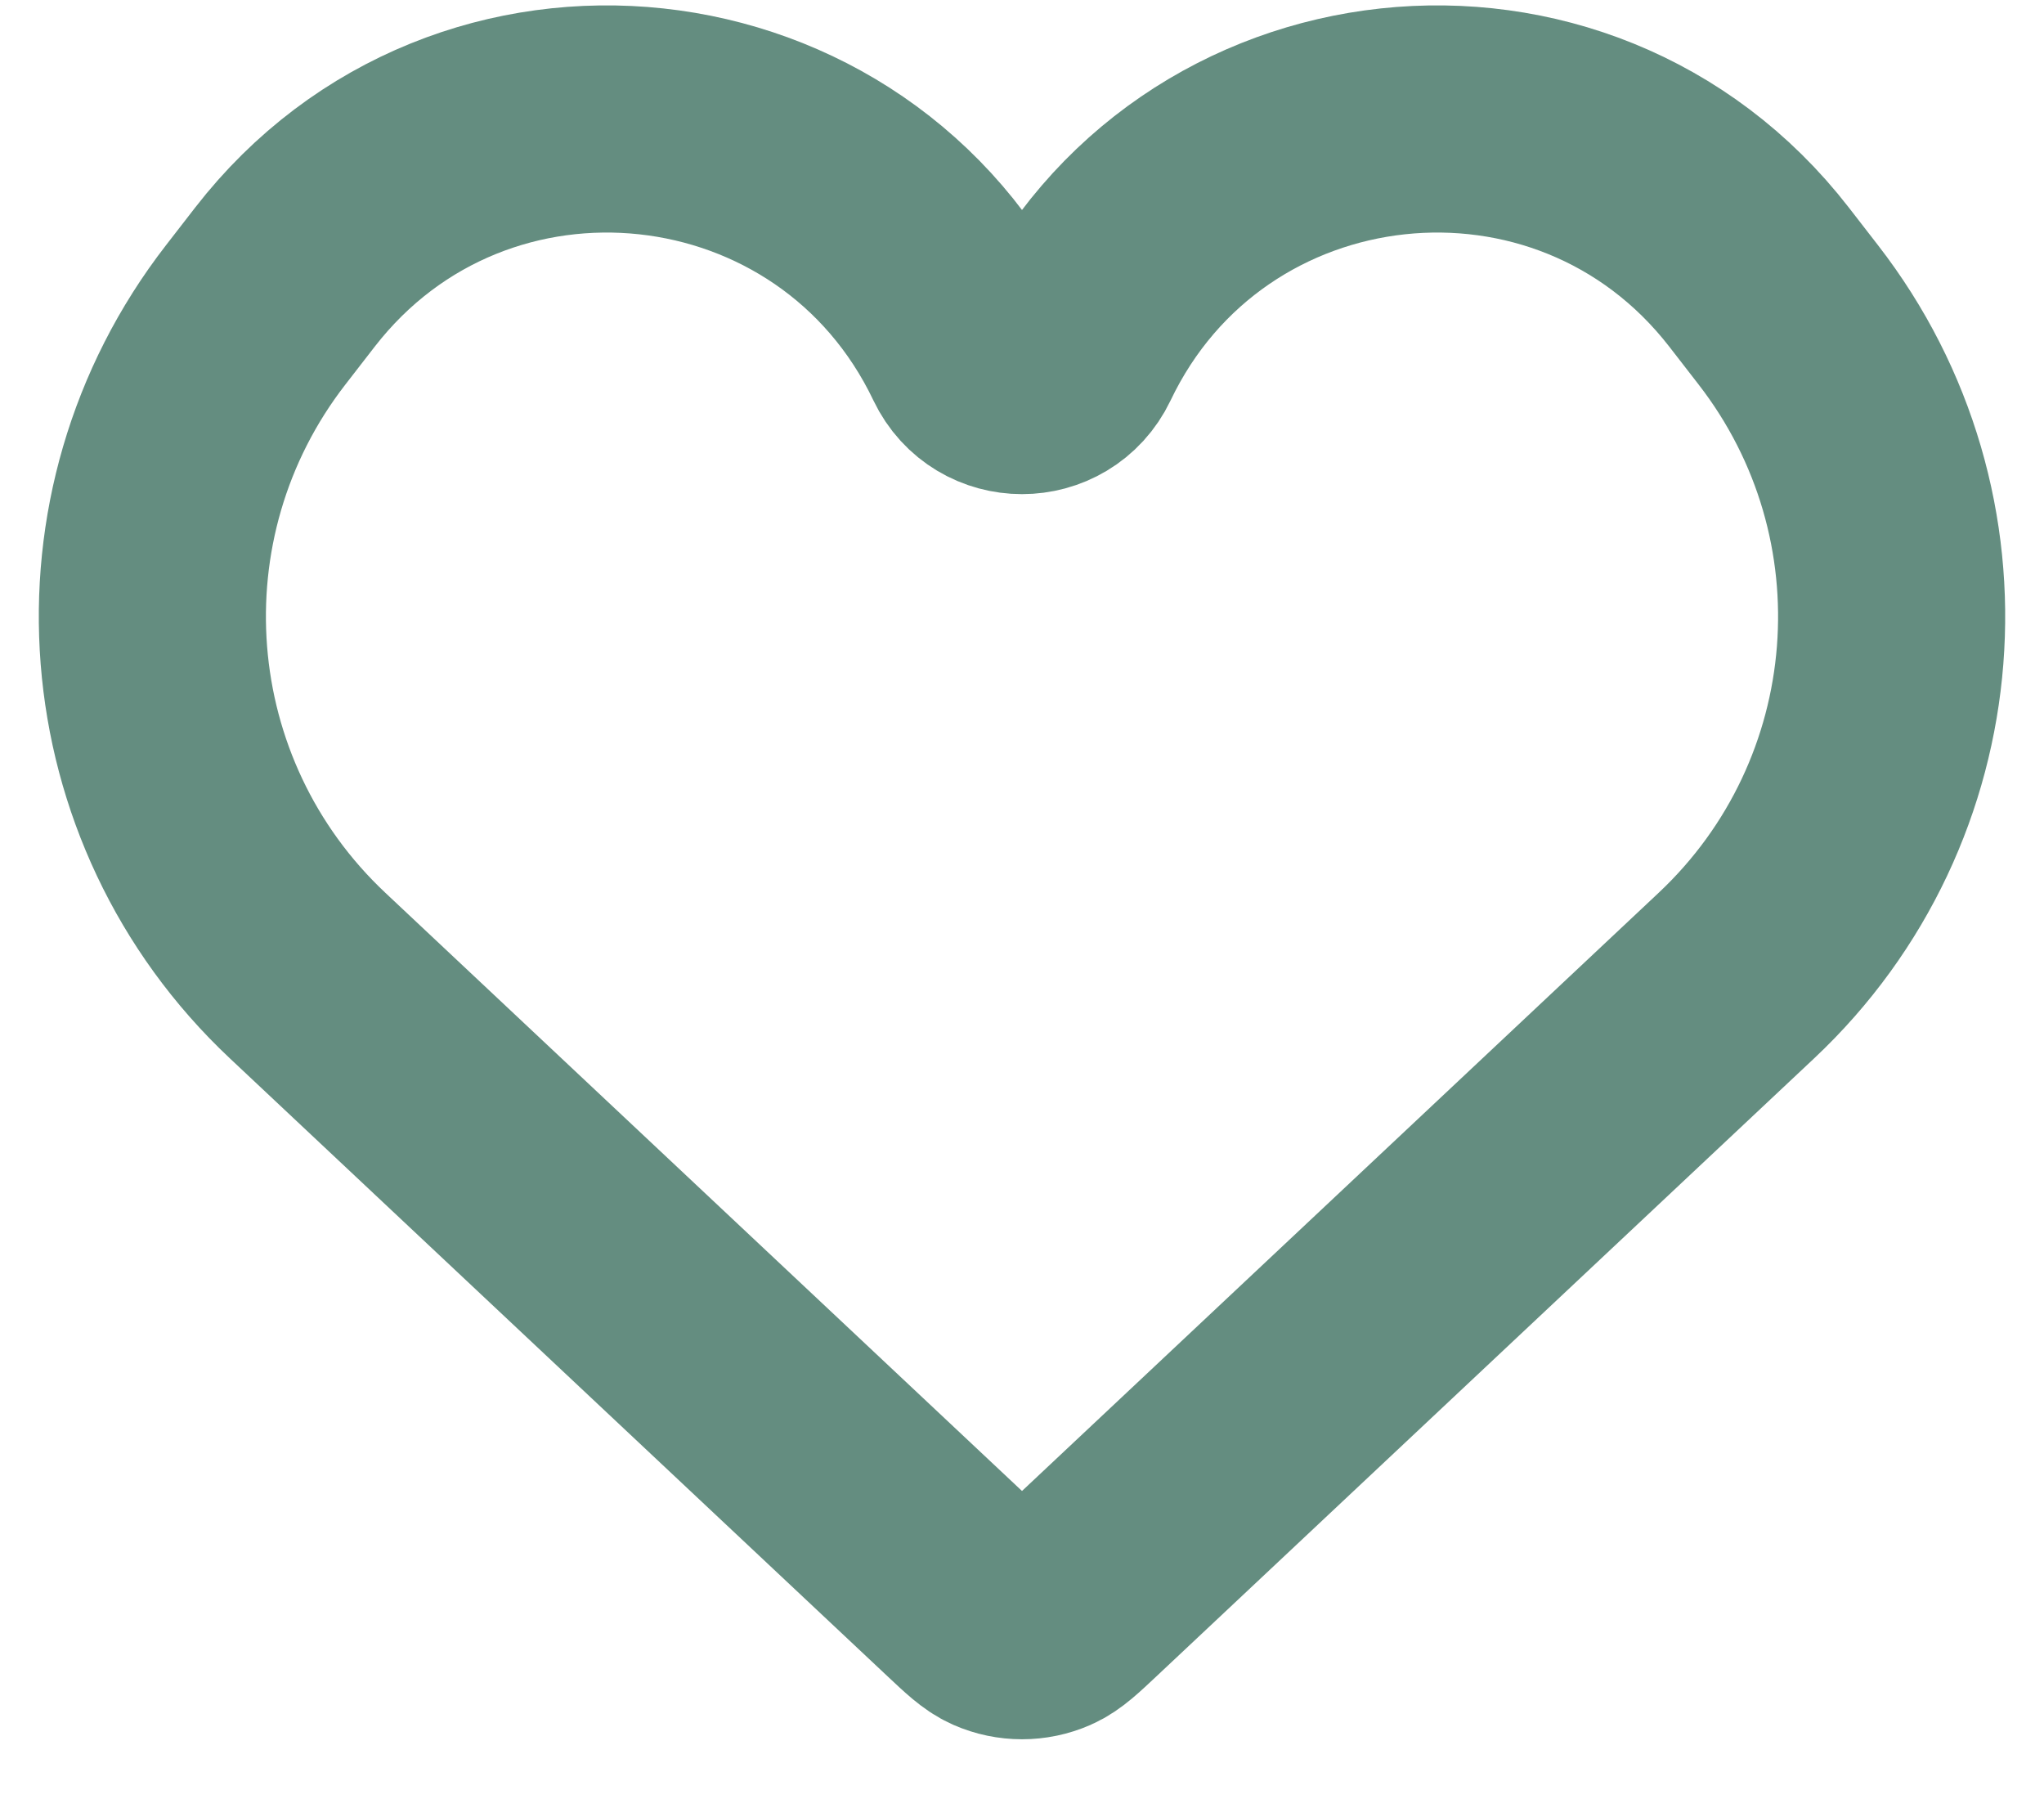 <svg width="18" height="16" viewBox="0 0 18 16" fill="none" xmlns="http://www.w3.org/2000/svg">
<path d="M2.709 8.59L8.503 14.033C8.648 14.169 8.72 14.237 8.799 14.272C8.927 14.328 9.073 14.328 9.201 14.272C9.28 14.237 9.352 14.169 9.497 14.033L15.291 8.59C16.921 7.059 17.119 4.539 15.748 2.772L15.49 2.439C13.85 0.325 10.558 0.68 9.406 3.095C9.243 3.436 8.757 3.436 8.594 3.095C7.442 0.68 4.15 0.325 2.51 2.439L2.252 2.772C0.881 4.539 1.079 7.059 2.709 8.59Z" stroke="#648D80" stroke-width="2"/>
</svg>

